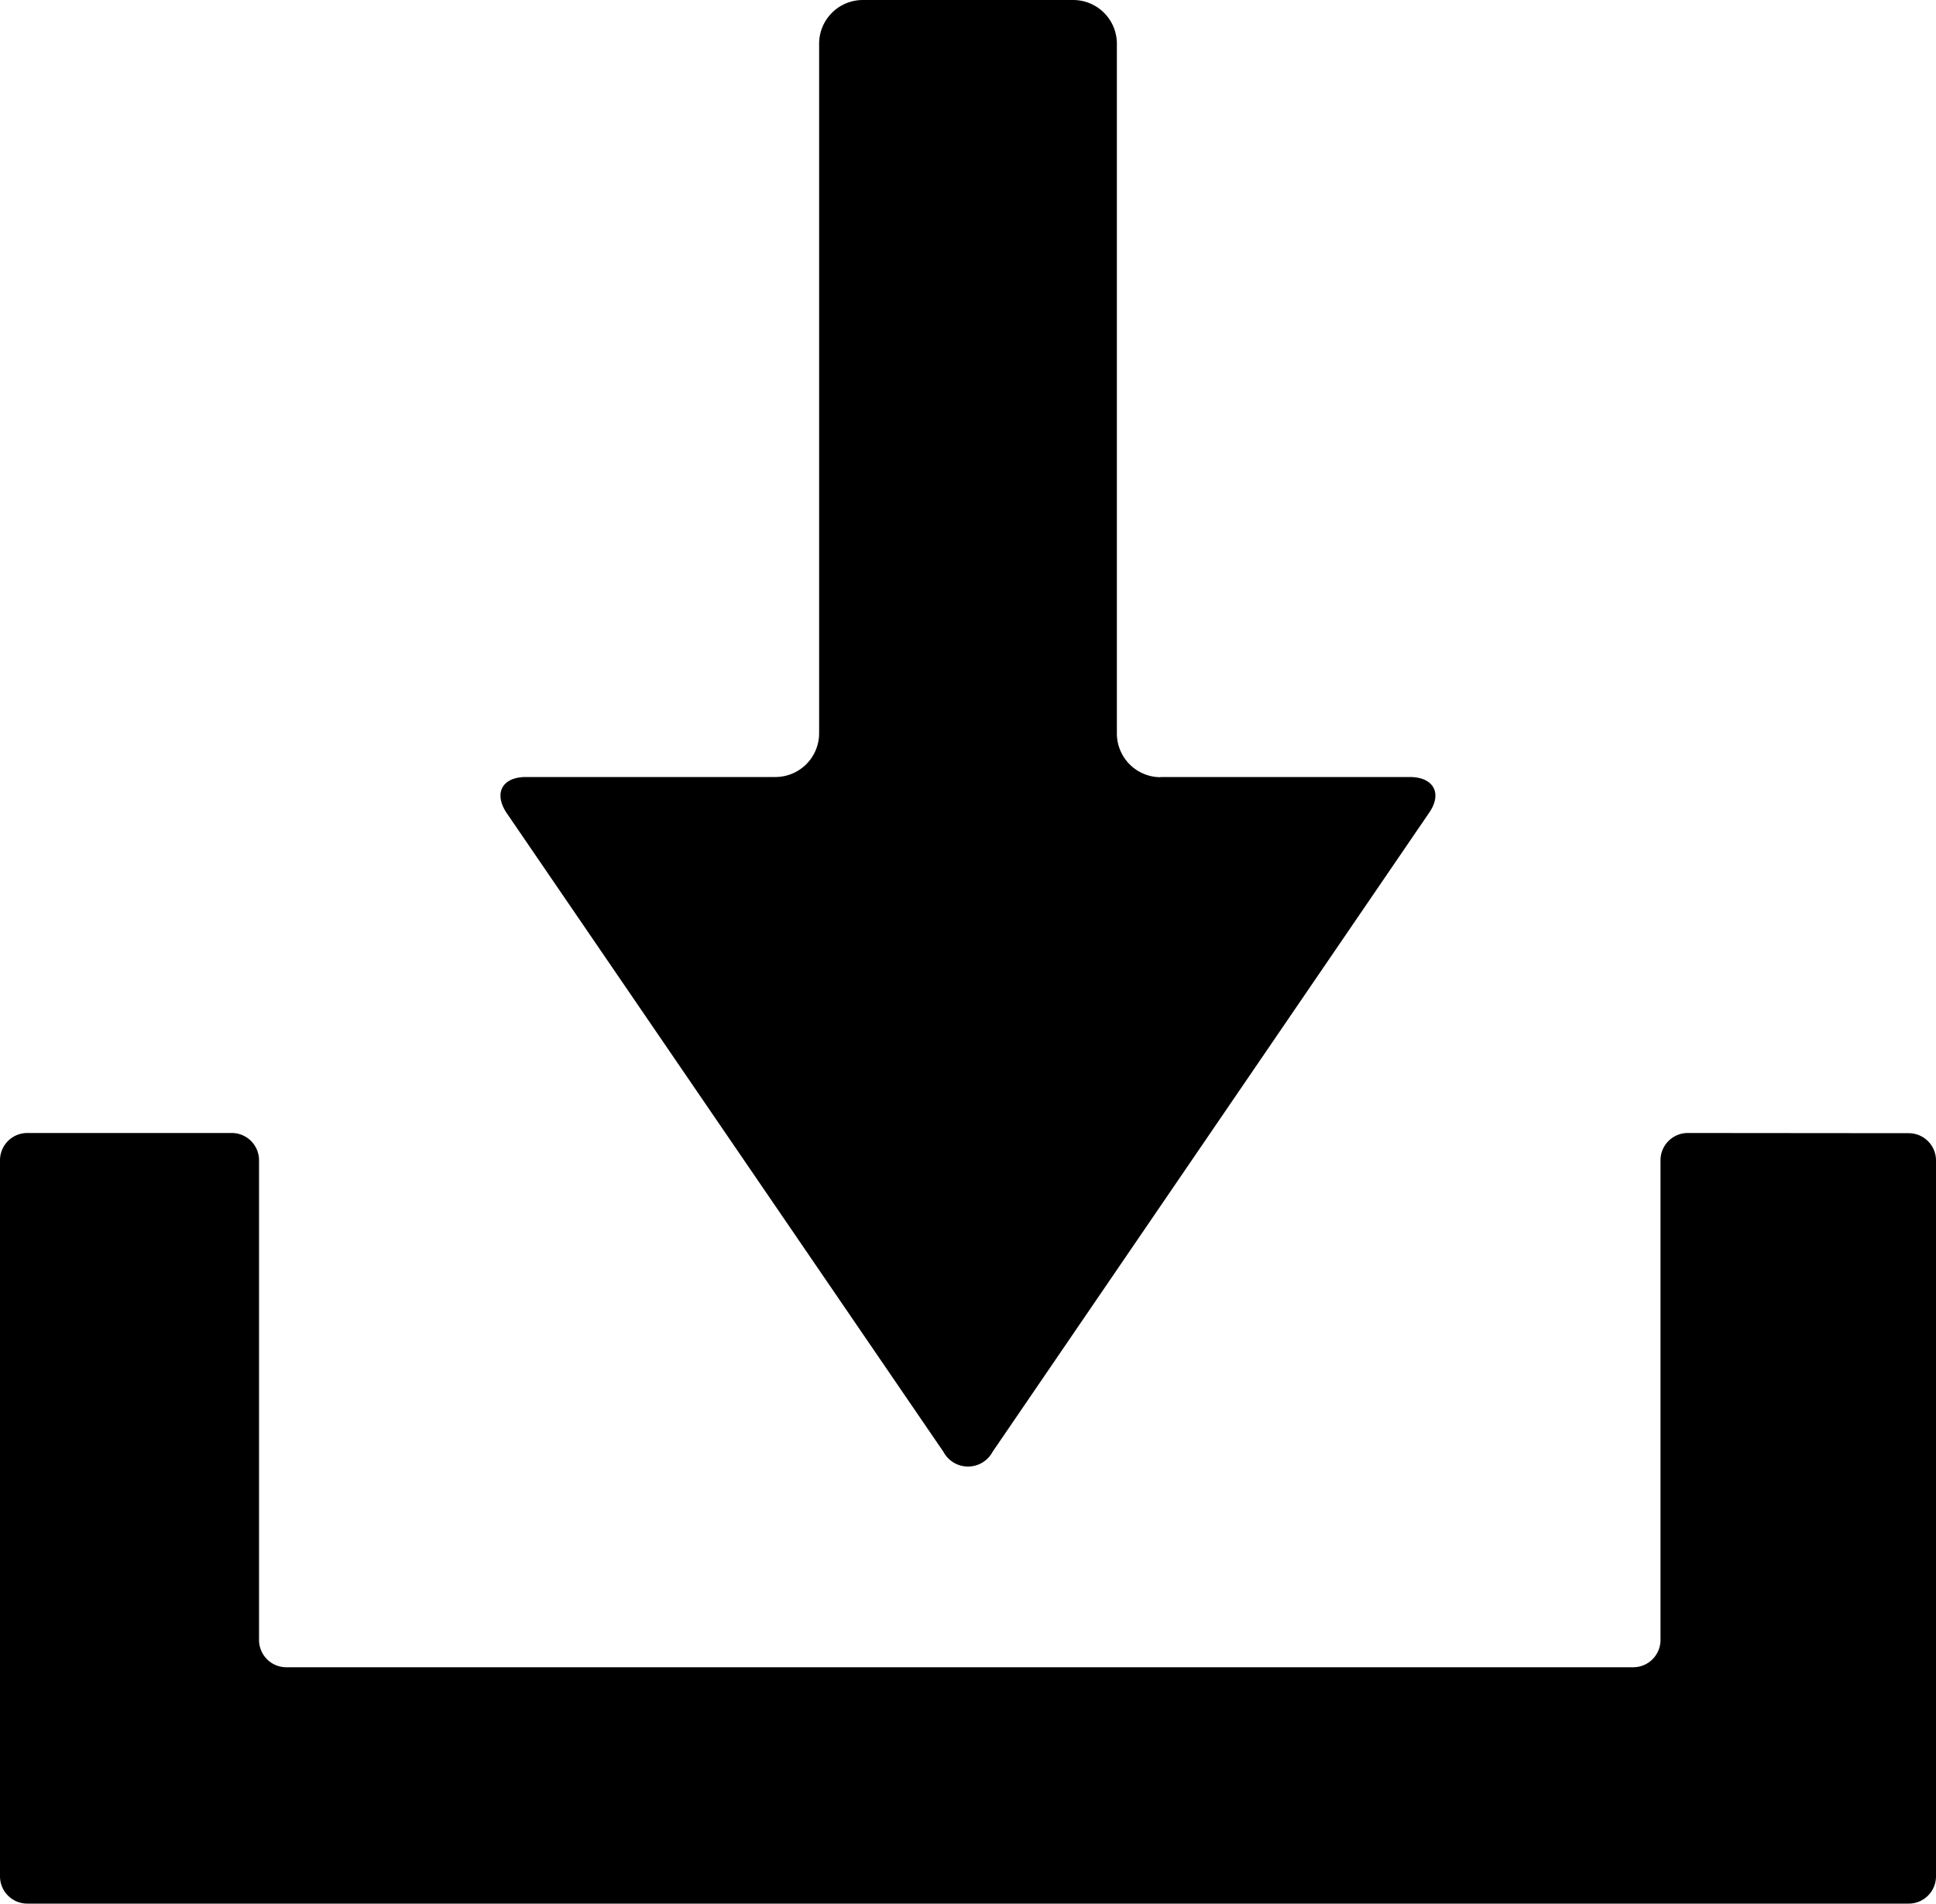 <svg xmlns="http://www.w3.org/2000/svg" viewBox="0 0 100 98.35"><title>Asset 1</title><g id="Layer_2" data-name="Layer 2"><g id="Layer_1-2" data-name="Layer 1"><path d="M87.18,58.53a1.41,1.41,0,0,0-1.41,1.41V84.72a1.41,1.41,0,0,1-1.41,1.41H14.79a1.41,1.41,0,0,1-1.41-1.41V59.93A1.41,1.41,0,0,0,12,58.53H1.41A1.41,1.41,0,0,0,0,59.93v37a1.41,1.41,0,0,0,1.41,1.41H98.59A1.41,1.41,0,0,0,100,96.95v-37a1.41,1.41,0,0,0-1.41-1.41Z"/><path d="M59.94,40.15a2.26,2.26,0,0,1-2.25-2.25V2.25A2.26,2.26,0,0,0,55.44,0H44.56a2.26,2.26,0,0,0-2.25,2.25V37.89a2.26,2.26,0,0,1-2.25,2.25H27.17c-1.24,0-1.68.84-1,1.86L48.73,75a1.44,1.44,0,0,0,2.54,0L73.81,42c.7-1,.26-1.86-1-1.86H59.94Z"/></g></g></svg>